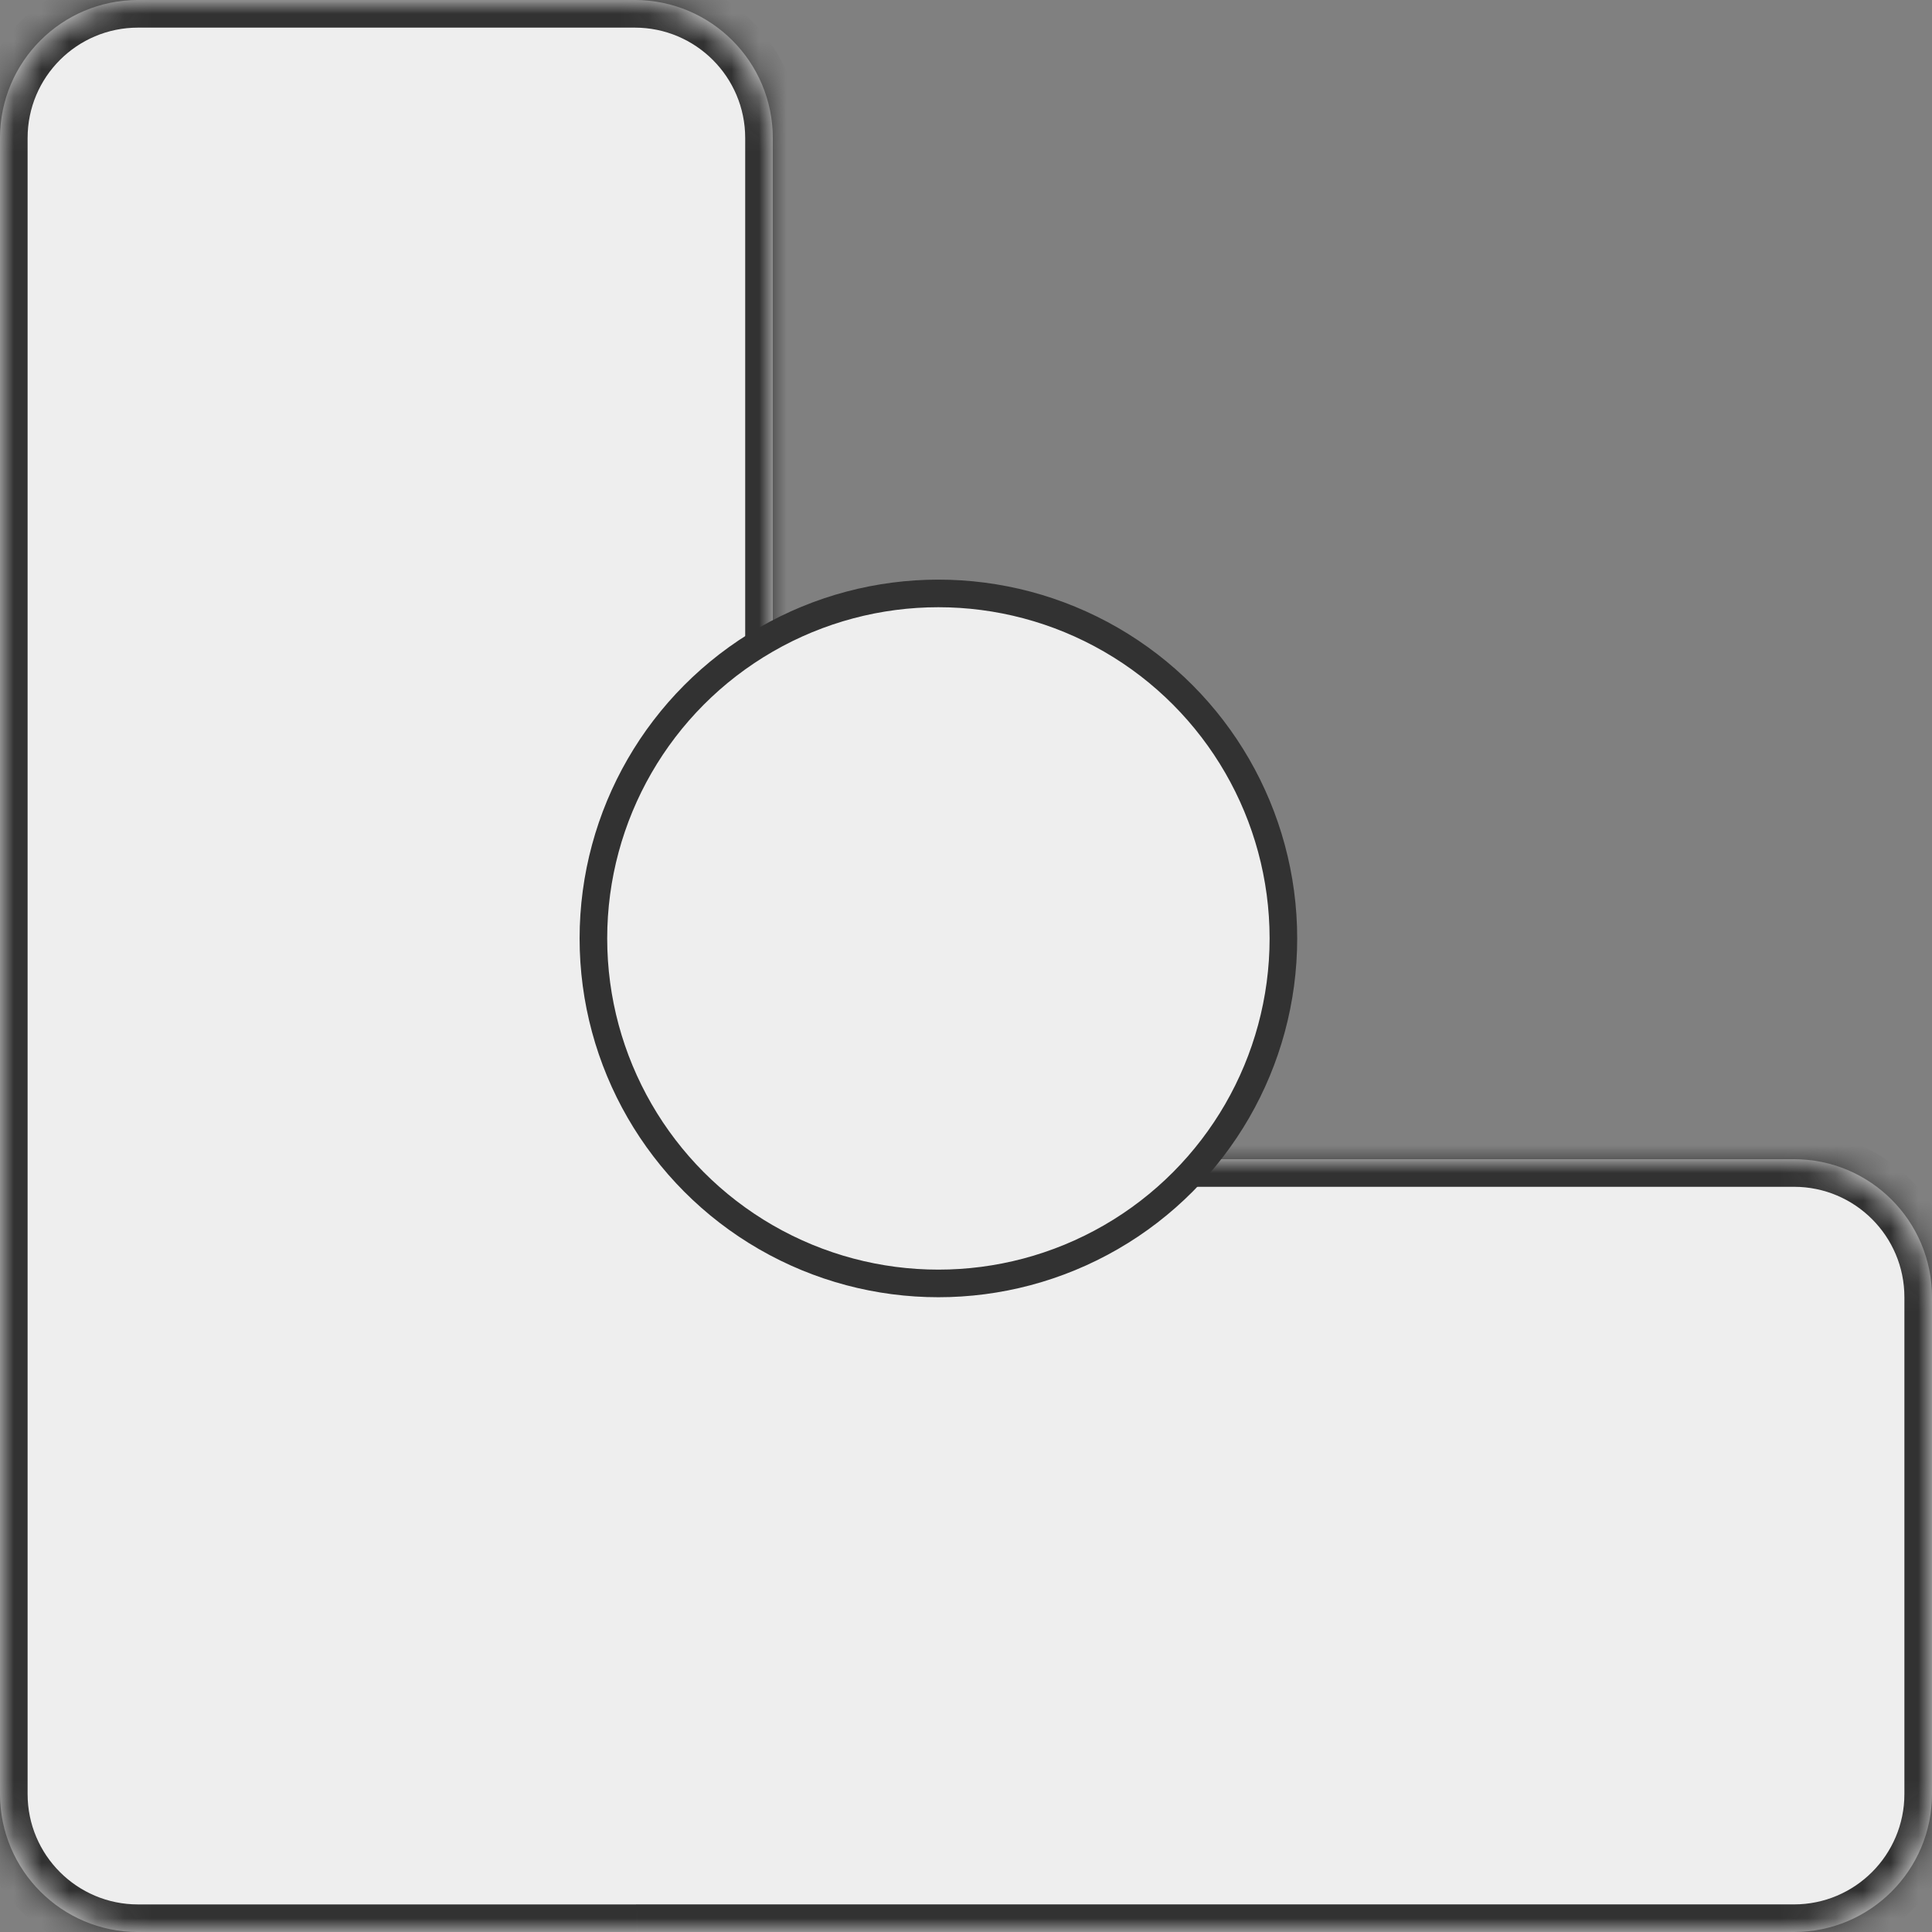 <svg width="70" height="70" viewBox="0 0 70 70" fill="none" xmlns="http://www.w3.org/2000/svg">
<rect x="0" y="0" width="70" height="70" fill="#808080" stroke="none"/>
<mask id="path-1-inside-1_538_7866" fill="#EEEEEE">
<path fill-rule="evenodd" clip-rule="evenodd" d="M28 5.001C28 2.239 25.761 0.001 23 0.001H5C2.239 0.001 0 2.239 0 5.001V47V65V65.001C0 67.762 2.239 70.001 5 70.001H23C23.028 70.001 23.056 70.001 23.085 70H65C67.761 70 70 67.761 70 65V47C70 44.239 67.761 42 65 42H28L28 5.001Z"/>
</mask>
<path fill-rule="evenodd" clip-rule="evenodd" d="M28 5.001C28 2.239 25.761 0.001 23 0.001H5C2.239 0.001 0 2.239 0 5.001V47V65V65.001C0 67.762 2.239 70.001 5 70.001H23C23.028 70.001 23.056 70.001 23.085 70H65C67.761 70 70 67.761 70 65V47C70 44.239 67.761 42 65 42H28L28 5.001Z" fill="#EEEEEE"/>
<path d="M28 5.001H29H28ZM23.085 70V69H23.076L23.068 69L23.085 70ZM28 42H27V43H28V42ZM23 1.001C25.209 1.001 27 2.792 27 5.001H29C29 1.687 26.314 -0.999 23 -0.999V1.001ZM5 1.001H23V-0.999H5V1.001ZM1 5.001C1 2.792 2.791 1.001 5 1.001V-0.999C1.686 -0.999 -1 1.687 -1 5.001H1ZM1 47V5.001H-1V47H1ZM1 65V47H-1V65H1ZM1 65.001V65H-1V65.001H1ZM5 69.001C2.791 69.001 1 67.21 1 65.001H-1C-1 68.314 1.686 71.001 5 71.001V69.001ZM23 69.001H5V71.001H23V69.001ZM23.068 69C23.045 69.001 23.023 69.001 23 69.001V71.001C23.034 71.001 23.068 71.001 23.101 71L23.068 69ZM65 69H23.085V71H65V69ZM69 65C69 67.209 67.209 69 65 69V71C68.314 71 71 68.314 71 65H69ZM69 47V65H71V47H69ZM65 43C67.209 43 69 44.791 69 47H71C71 43.686 68.314 41 65 41V43ZM28 43H65V41H28V43ZM27 5.001L27 42H29L29 5.001H27Z" fill="#323232" mask="url(#path-1-inside-1_538_7866)"/>
<circle cx="34" cy="34.001" r="12.5" fill="#EEEEEE" stroke="#323232"/>
</svg>

